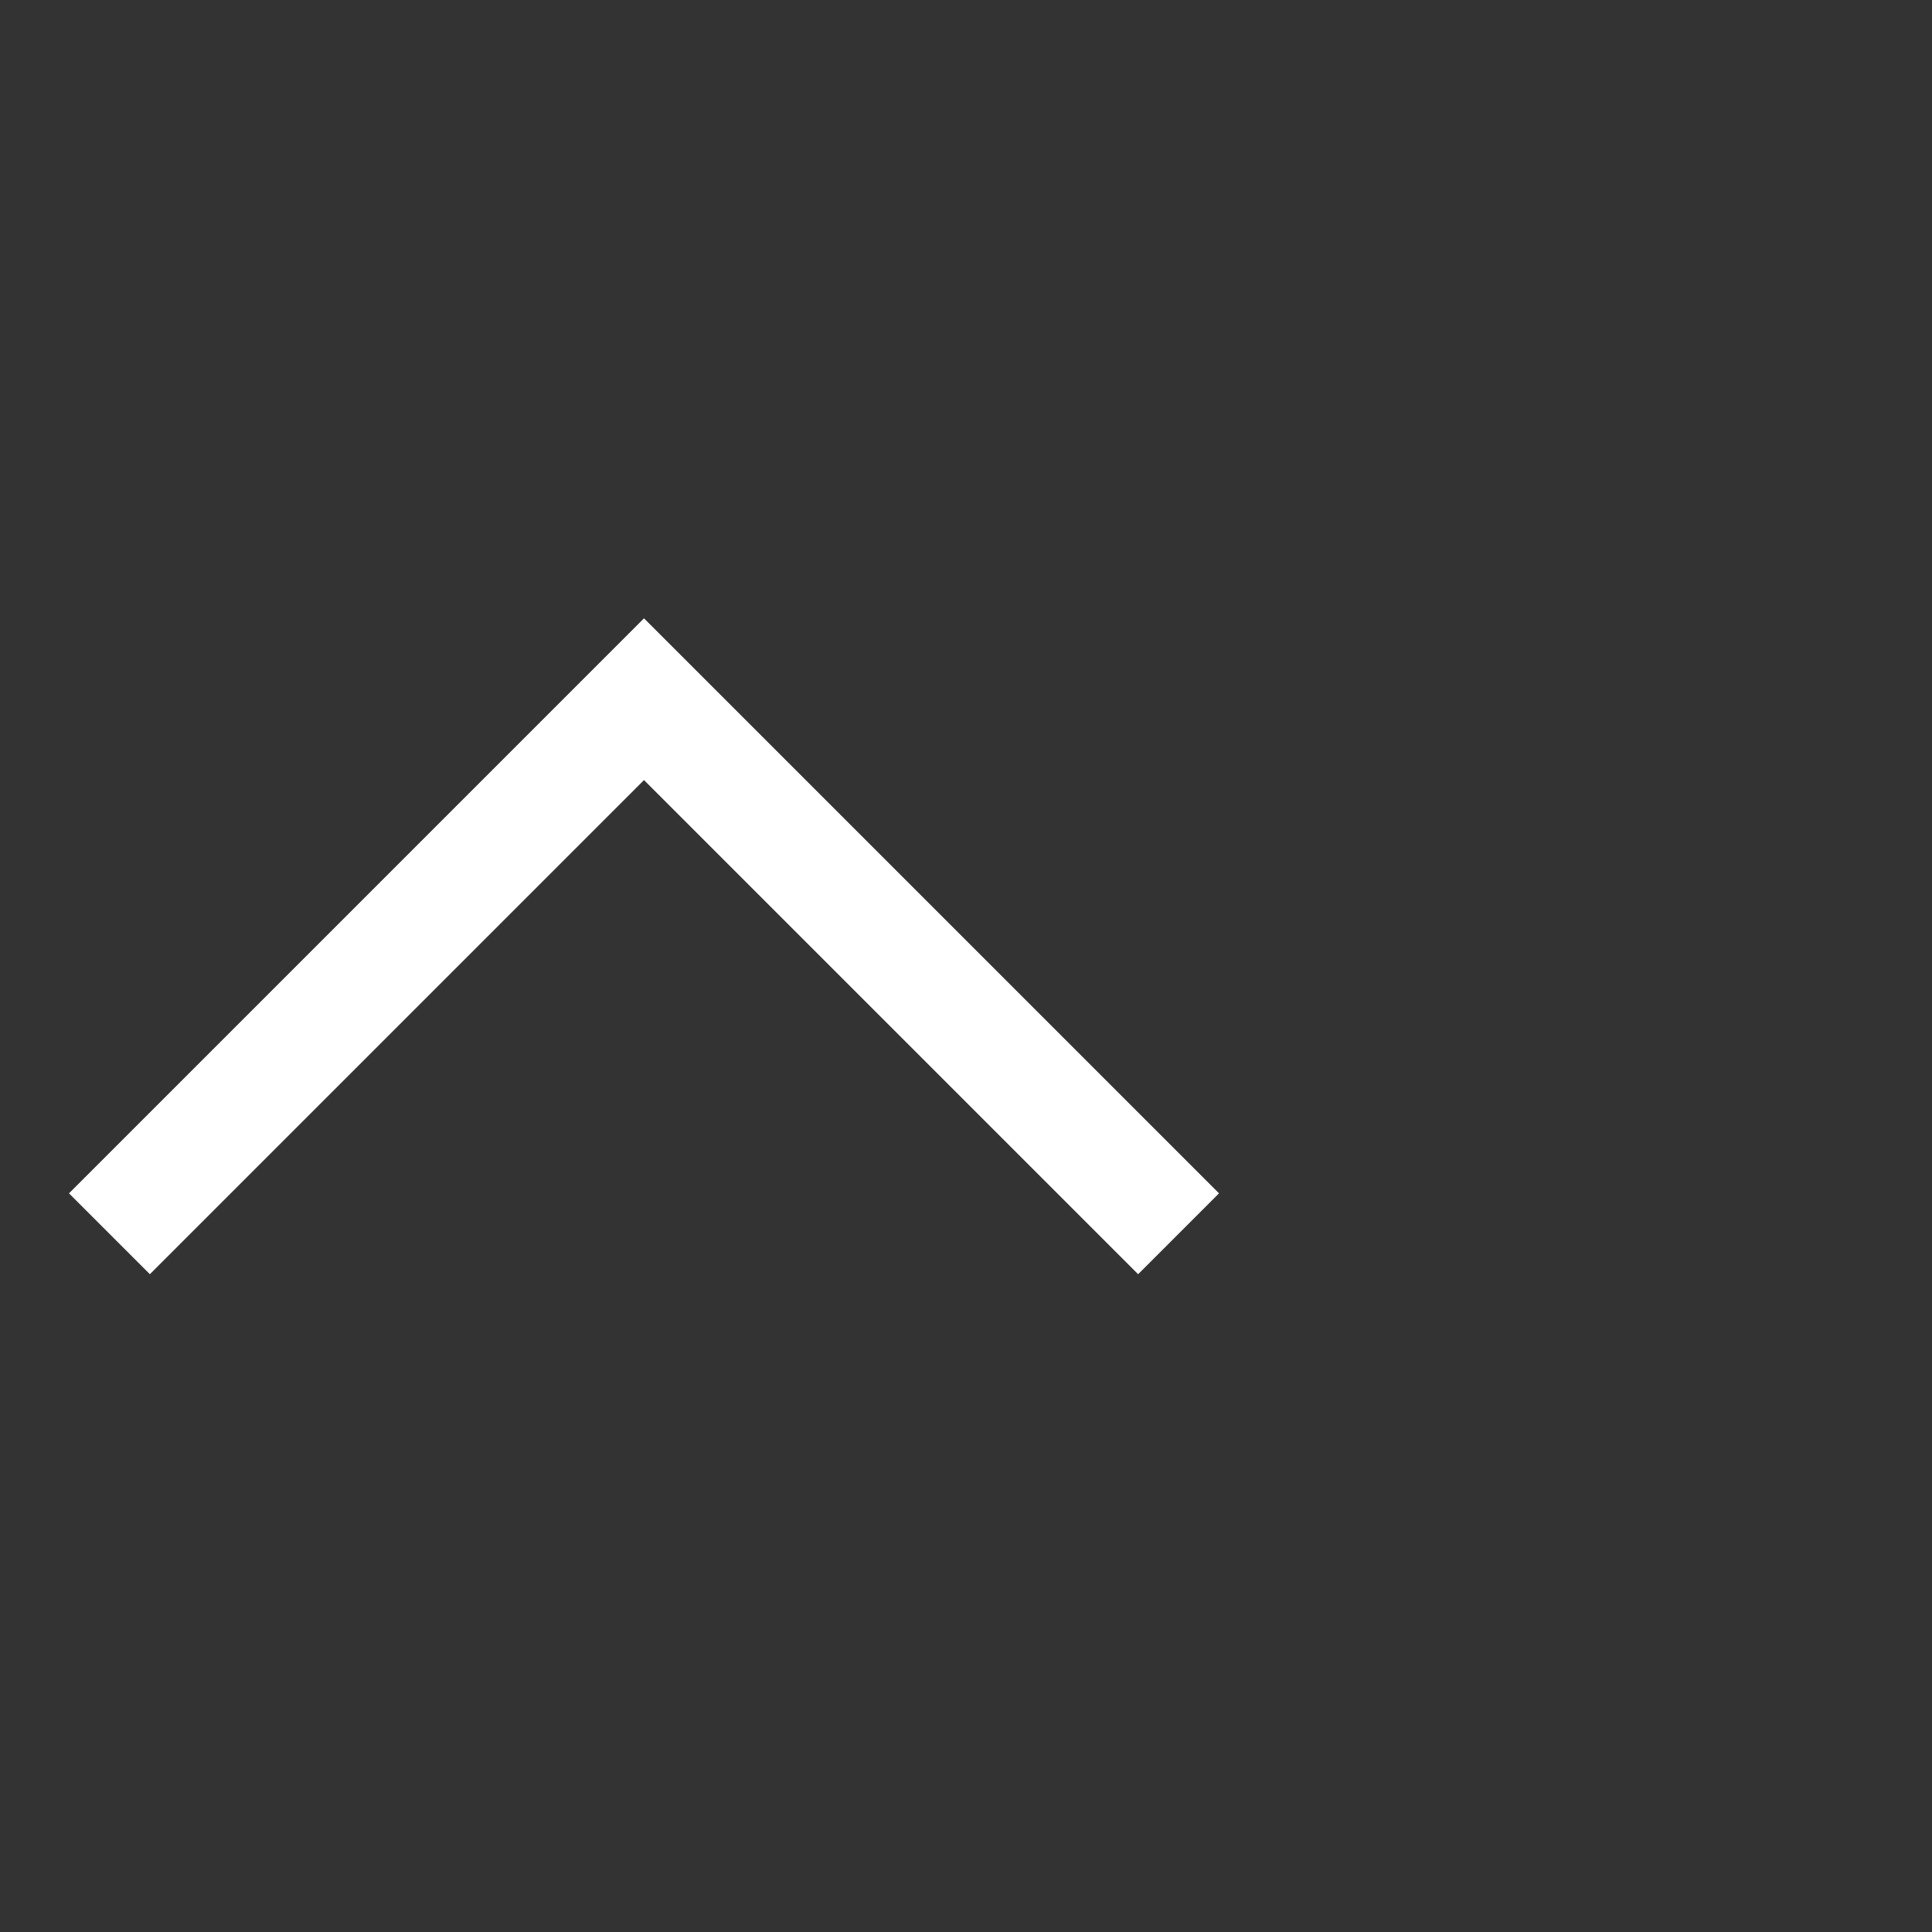 <svg width="21" height="21" viewBox="0 0 21 21" fill="none" xmlns="http://www.w3.org/2000/svg">
<rect x="0" y="0" width="21" height="21" fill="#333333" stroke="none"/>
<g clip-path="url(#clip0_1_1352)">
<path d="M7 6.721L13.25 12.971L12.371 13.85L7 8.479L1.629 13.85L0.75 12.971L7 6.721Z" fill="white"/>
</g>
<defs>
<clipPath id="clip0_1_1352">
<rect width="20" height="20" fill="white" transform="matrix(1 0 0 -1 0.75 20.471)"/>
</clipPath>
</defs>
</svg>
